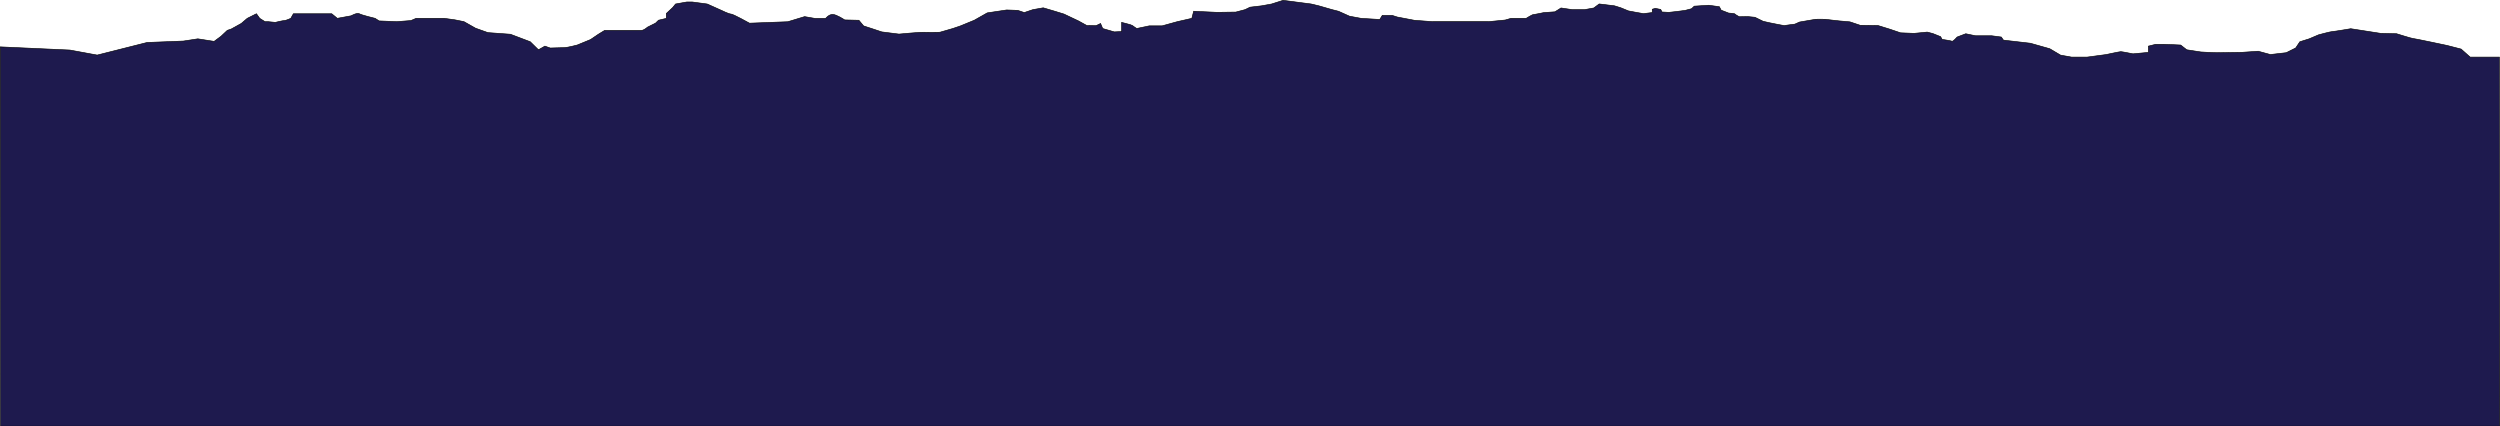 <svg xmlns="http://www.w3.org/2000/svg" viewBox="0 0 4097 698.88"><g id="Layer_2" data-name="Layer 2"><g id="MtRange"><path d="M114.45,82l44.87,8.26,81.74-20.64,59.55-2.34,23.6-3.65,26.69,4.19,11.29-8.37,10.32-9.69,6.62-2.28,16.23-9,9.89-8.43,15-7.52,5.37,7.52,8.61,5.44h4.94l12,1.2s12-3,14.82-3,10.59-3.64,10.59-3.64l4.23-7.52h62.82l9.18,7.52,22.59-4.14s9.88-5.57,13.41-3.38,25.87,7.52,25.87,7.52l6.6,4.24,28.94,1.2,23.29-1.8,8.47-3.64h45.88l17.65,2.45,14.82,3,19.06,10.77,20.14,7.18,37,2.69L869,68.43,882.4,81.6l10.59-6,8.47,3S920.89,78,925.29,78s20.64-4.19,20.64-4.19l21.88-9,12.81-8.68L991,49.77h35.37s20.6-.11,24.77,0,10-5.28,10-5.28l13.18-6.58,4.93-4.79,12.71-3v-8l10.59-9.87,4.57-5.69,18.36-3.29h9.13l24.41,3.29L1182.31,17s12.08,6,15.61,6,30.35,15,30.35,15l62.82-2.39,27.53-8.38,16.94,2.94h17.52s5.07-6.53,11.42-6.53,19.76,9,19.76,9l23.29.59,7.77,9.29,13.41,4.33L1445,52.27l28.24,3.59s38.82-3.59,40.94-3,26.11,0,26.11,0l21.18-6.13,12.71-4.33,22.58-9.29,21.18-12,31.76-4.79L1668,17l10.59,3.59,14.12-4.79,16.94-3,16.23,4.79L1743.54,23l24,11.37L1781,41.8l15.53.15,7.06-3.44,3.53,8.23,19,5.53,12-.59v-15s16.94,4.18,17.65,5.08,7.06,4.94,7.06,4.94l20.47-4.33h21.17l24.89-6.89,23.82-5.44,3-11.62,38.31,1.8,30.79-.45,15.13-4,8.18-4,18.8-2.24,16.55-3,18.83-6L2130,4.1l18.53,2.39,12.59,3,21.82,6.28,10.59,2.69,18,8.08,19.06,3.54,30.57,1.85,4.16-6.73h16.09l8.39,2.69,28.14,5.38,30.17,2.25h91.06l27.52-2.69,9.53-2.75h24.88s9.89-6.23,11.83-6.23,16.76-3.14,16.76-3.14l18.53-1.35,10-6.3,18.15,2.71h20.58l15-2.69,8.8-6.59,24.88,3,10.58,3.29,12.36,5.08s23.64,4.49,24.7,4.49,14.47-1.79,14.47-1.79V15.17l4.94-1.49,8.83,1.79,2.26,4.19,11.15.6,13.41-1.5L2761.73,17l10.41-2.7,4.41-4.18,13.77-.9,10.23-.6L2817.67,11l3,5.69L2833,21.46s9.88.59,10.24,1.49,7,4.49,7,4.49l13.77-.3,12,1.2,13.41,6.58,10.59,2.39s23.29,4.84,24.35,4.52,17.11-2.27,17.11-2.27l7.59-3.44,26.12-4.49s15.18-.3,16.23,0,23.3,2.69,23.3,2.69l16.94,1.5,16.94,5.68,28.94.3,19.41,6,17.64,6,22.24.9,21.53-2.1,9.17,2.4,12.72,5.08,2.46,4.49s14.47,2.1,16.23,3,8.47-6.88,8.47-6.88l14.12-5.38,15.88,3.29h26.47l15.88,2.09,3.47,5.09,44.12,5.09,31.82,9,17.65,10.47,18.35,3.3h24.71l31.49-4.19s22.15-4.79,24.27-4.79,19.9,3.59,19.9,3.59l25.27-2.39V75.61l12-3h12.05c4.89,0,28.89,1.2,28.89,1.2l9.88,7.78,23.3,3.59s19.94,1.19,25.85,1.19,41.2-.59,41.2-.59l26.84-1.8,19.88,5.39,26-3,15.53-7.78L3769,68.43l15.29-4.79,15.44-6.58s19.77-5.38,22.59-5.38,30.1-4.64,30.1-4.64l49,7.63,26.11.6s24.71,7.78,26.82,7.78S4010,74.42,4010,74.42l23.29,6,14.82,13.17H4096l.55,604.81H.87L.5,76.81l114,5.2" style="fill:#1e1a4e;stroke:#000;stroke-miterlimit:10"/></g></g></svg>